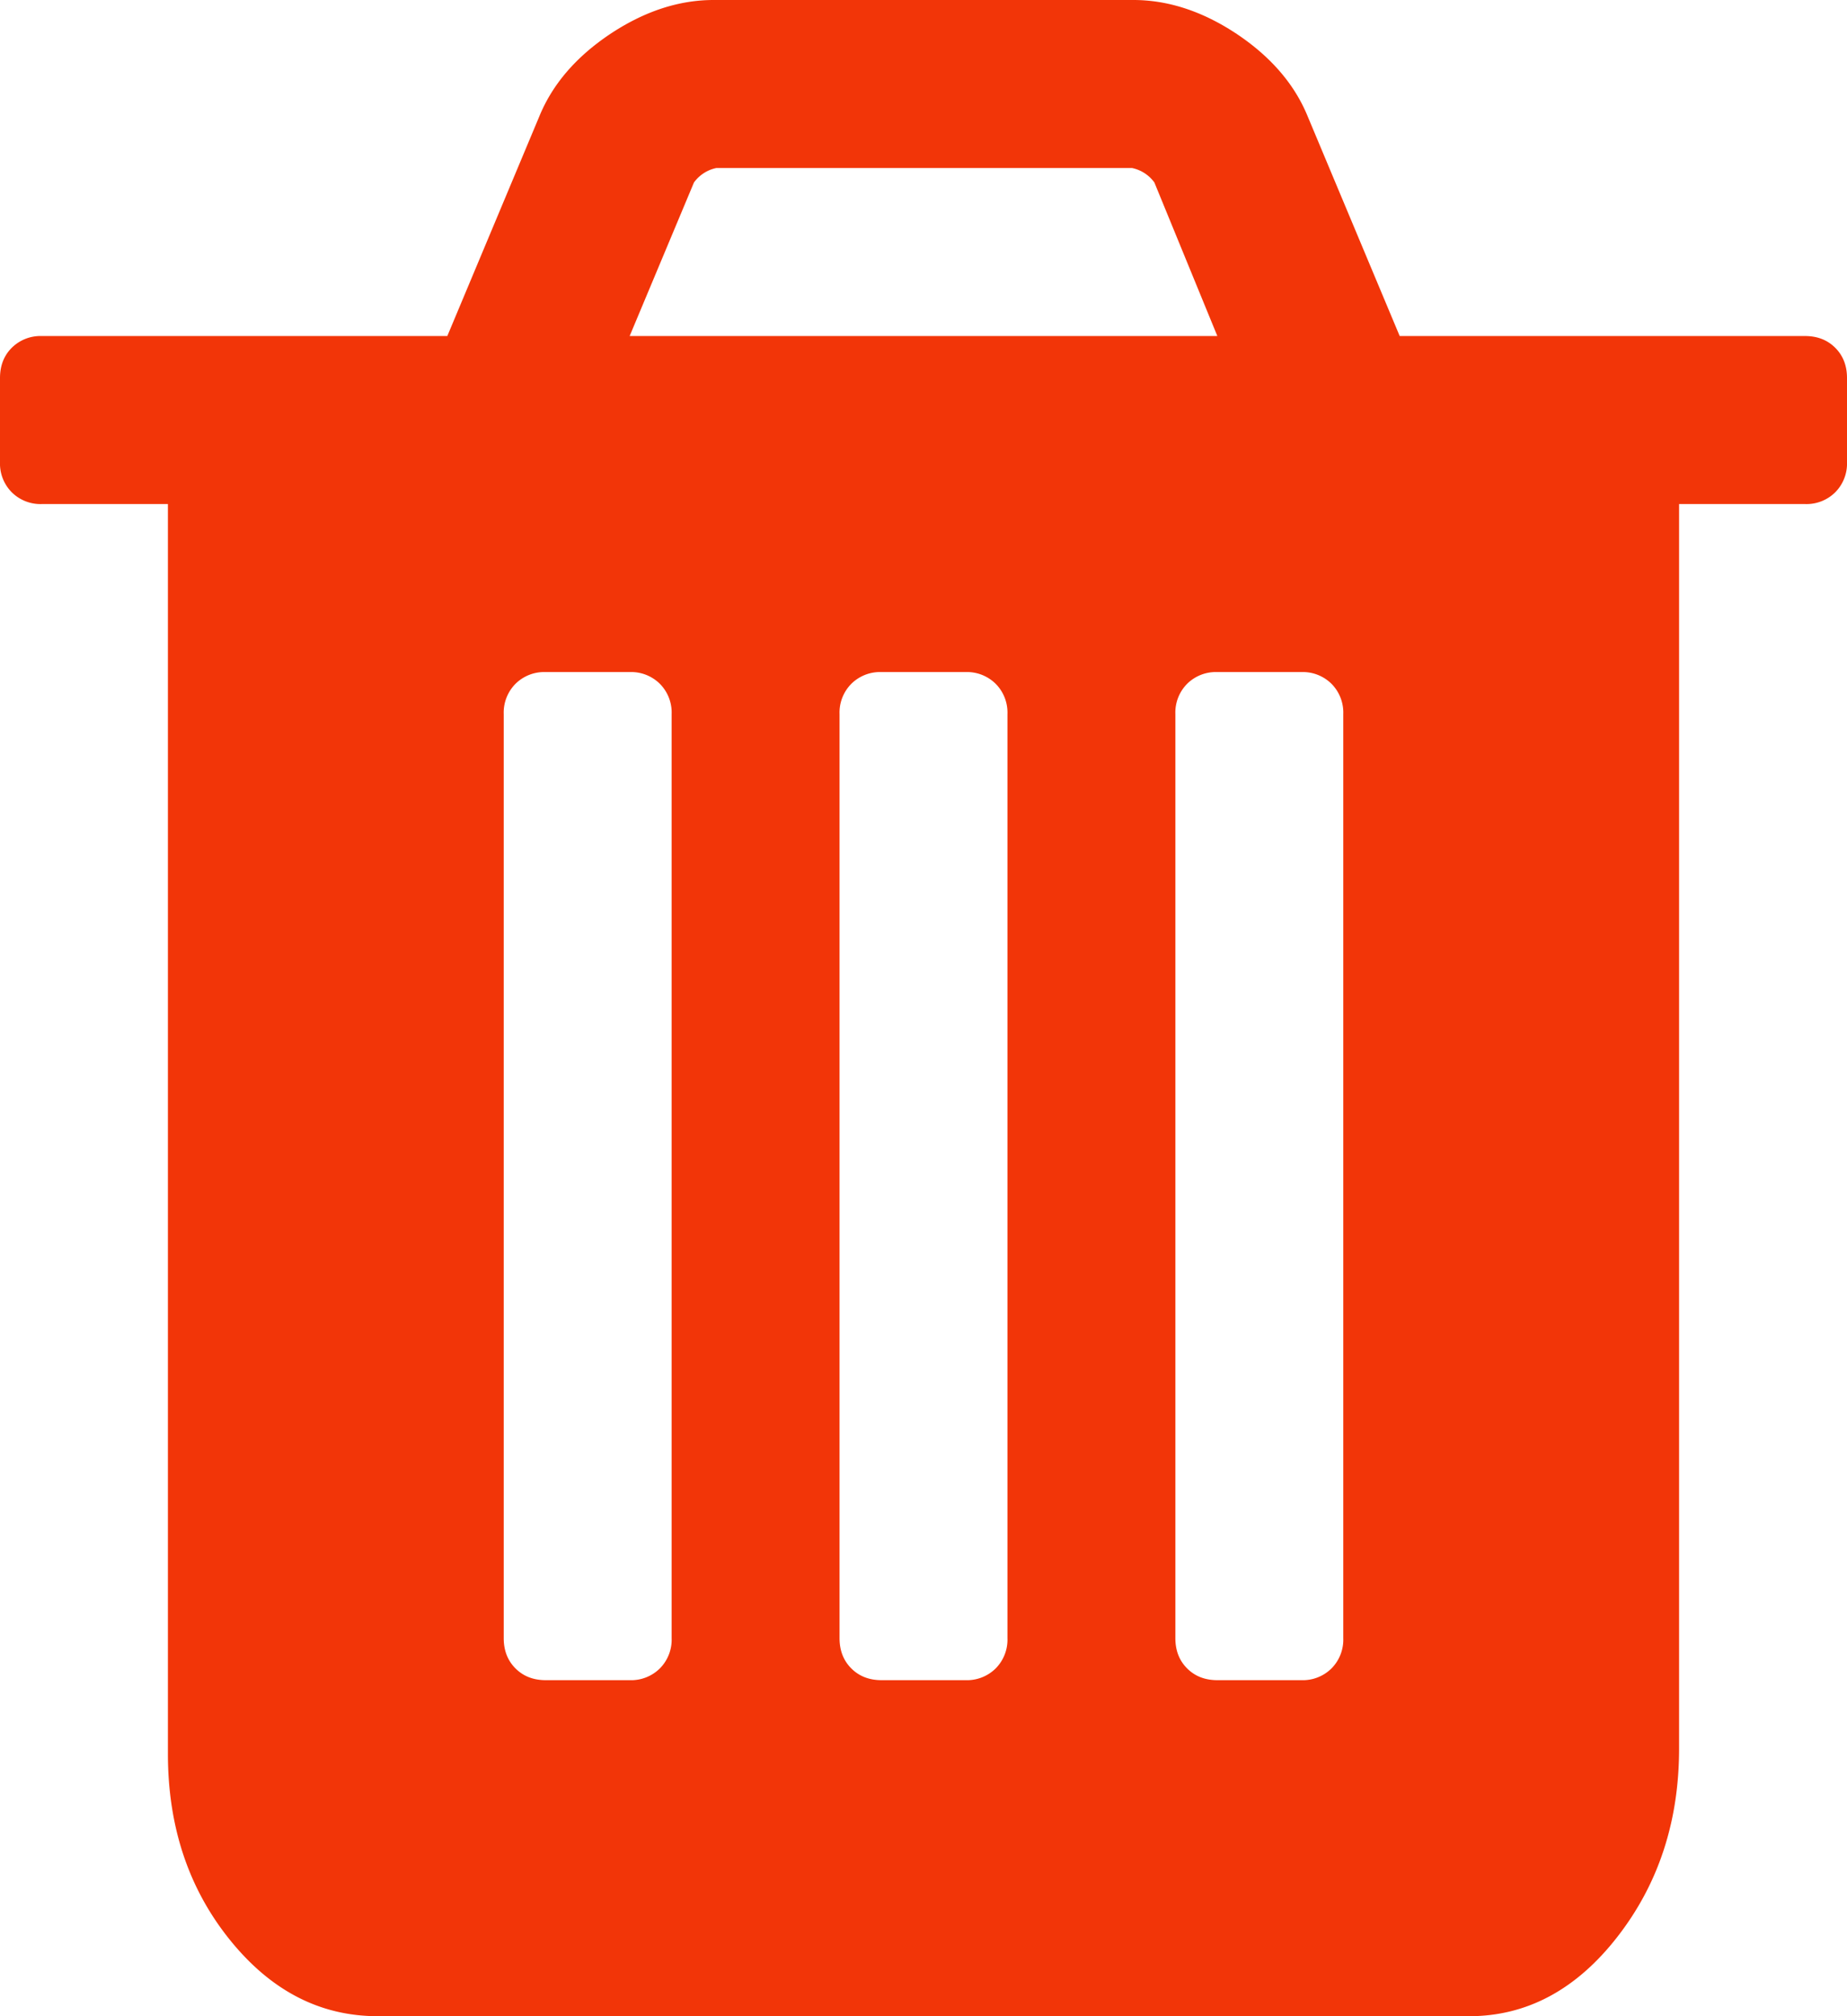 <svg width="11" height="12" xmlns="http://www.w3.org/2000/svg"><path d="M4 9.75v-5.5a.243.243 0 0 0-.07-.18.243.243 0 0 0-.18-.07h-.5a.243.243 0 0 0-.18.07.243.243 0 0 0-.07.18v5.5c0 .073.023.133.07.18.047.047.107.07.18.07h.5a.243.243 0 0 0 .18-.07.243.243 0 0 0 .07-.18zm2 0v-5.5a.243.243 0 0 0-.07-.18.243.243 0 0 0-.18-.07h-.5a.243.243 0 0 0-.18.07.243.243 0 0 0-.07.18v5.5c0 .073.023.133.07.18.047.047.107.07.18.07h.5a.243.243 0 0 0 .18-.07.243.243 0 0 0 .07-.18zm2 0v-5.5a.243.243 0 0 0-.07-.18.243.243 0 0 0-.18-.07h-.5a.243.243 0 0 0-.18.07.243.243 0 0 0-.07.18v5.5c0 .073.023.133.07.18.047.047.107.07.18.07h.5a.243.243 0 0 0 .18-.07.243.243 0 0 0 .07-.18zM3.75 2h3.5l-.375-.914A.22.22 0 0 0 6.742 1H4.266a.22.22 0 0 0-.133.086L3.75 2zm7.25.25v.5a.243.243 0 0 1-.07.18.243.243 0 0 1-.18.07H10v7.406c0 .433-.122.806-.367 1.121-.245.315-.54.473-.883.473h-6.5c-.344 0-.638-.152-.883-.457C1.122 11.238 1 10.87 1 10.438V3H.25a.243.243 0 0 1-.18-.07.243.243 0 0 1-.07-.18v-.5c0-.073.023-.133.07-.18A.243.243 0 0 1 .25 2h2.414L3.211.695c.078-.192.219-.356.422-.492C3.836.068 4.042 0 4.25 0h2.5c.208 0 .414.068.617.203.203.136.344.3.422.492L8.336 2h2.414c.073 0 .133.023.18.07.047.047.07.107.07.18z" fill="#F23508" fill-rule="nonzero"/></svg>
